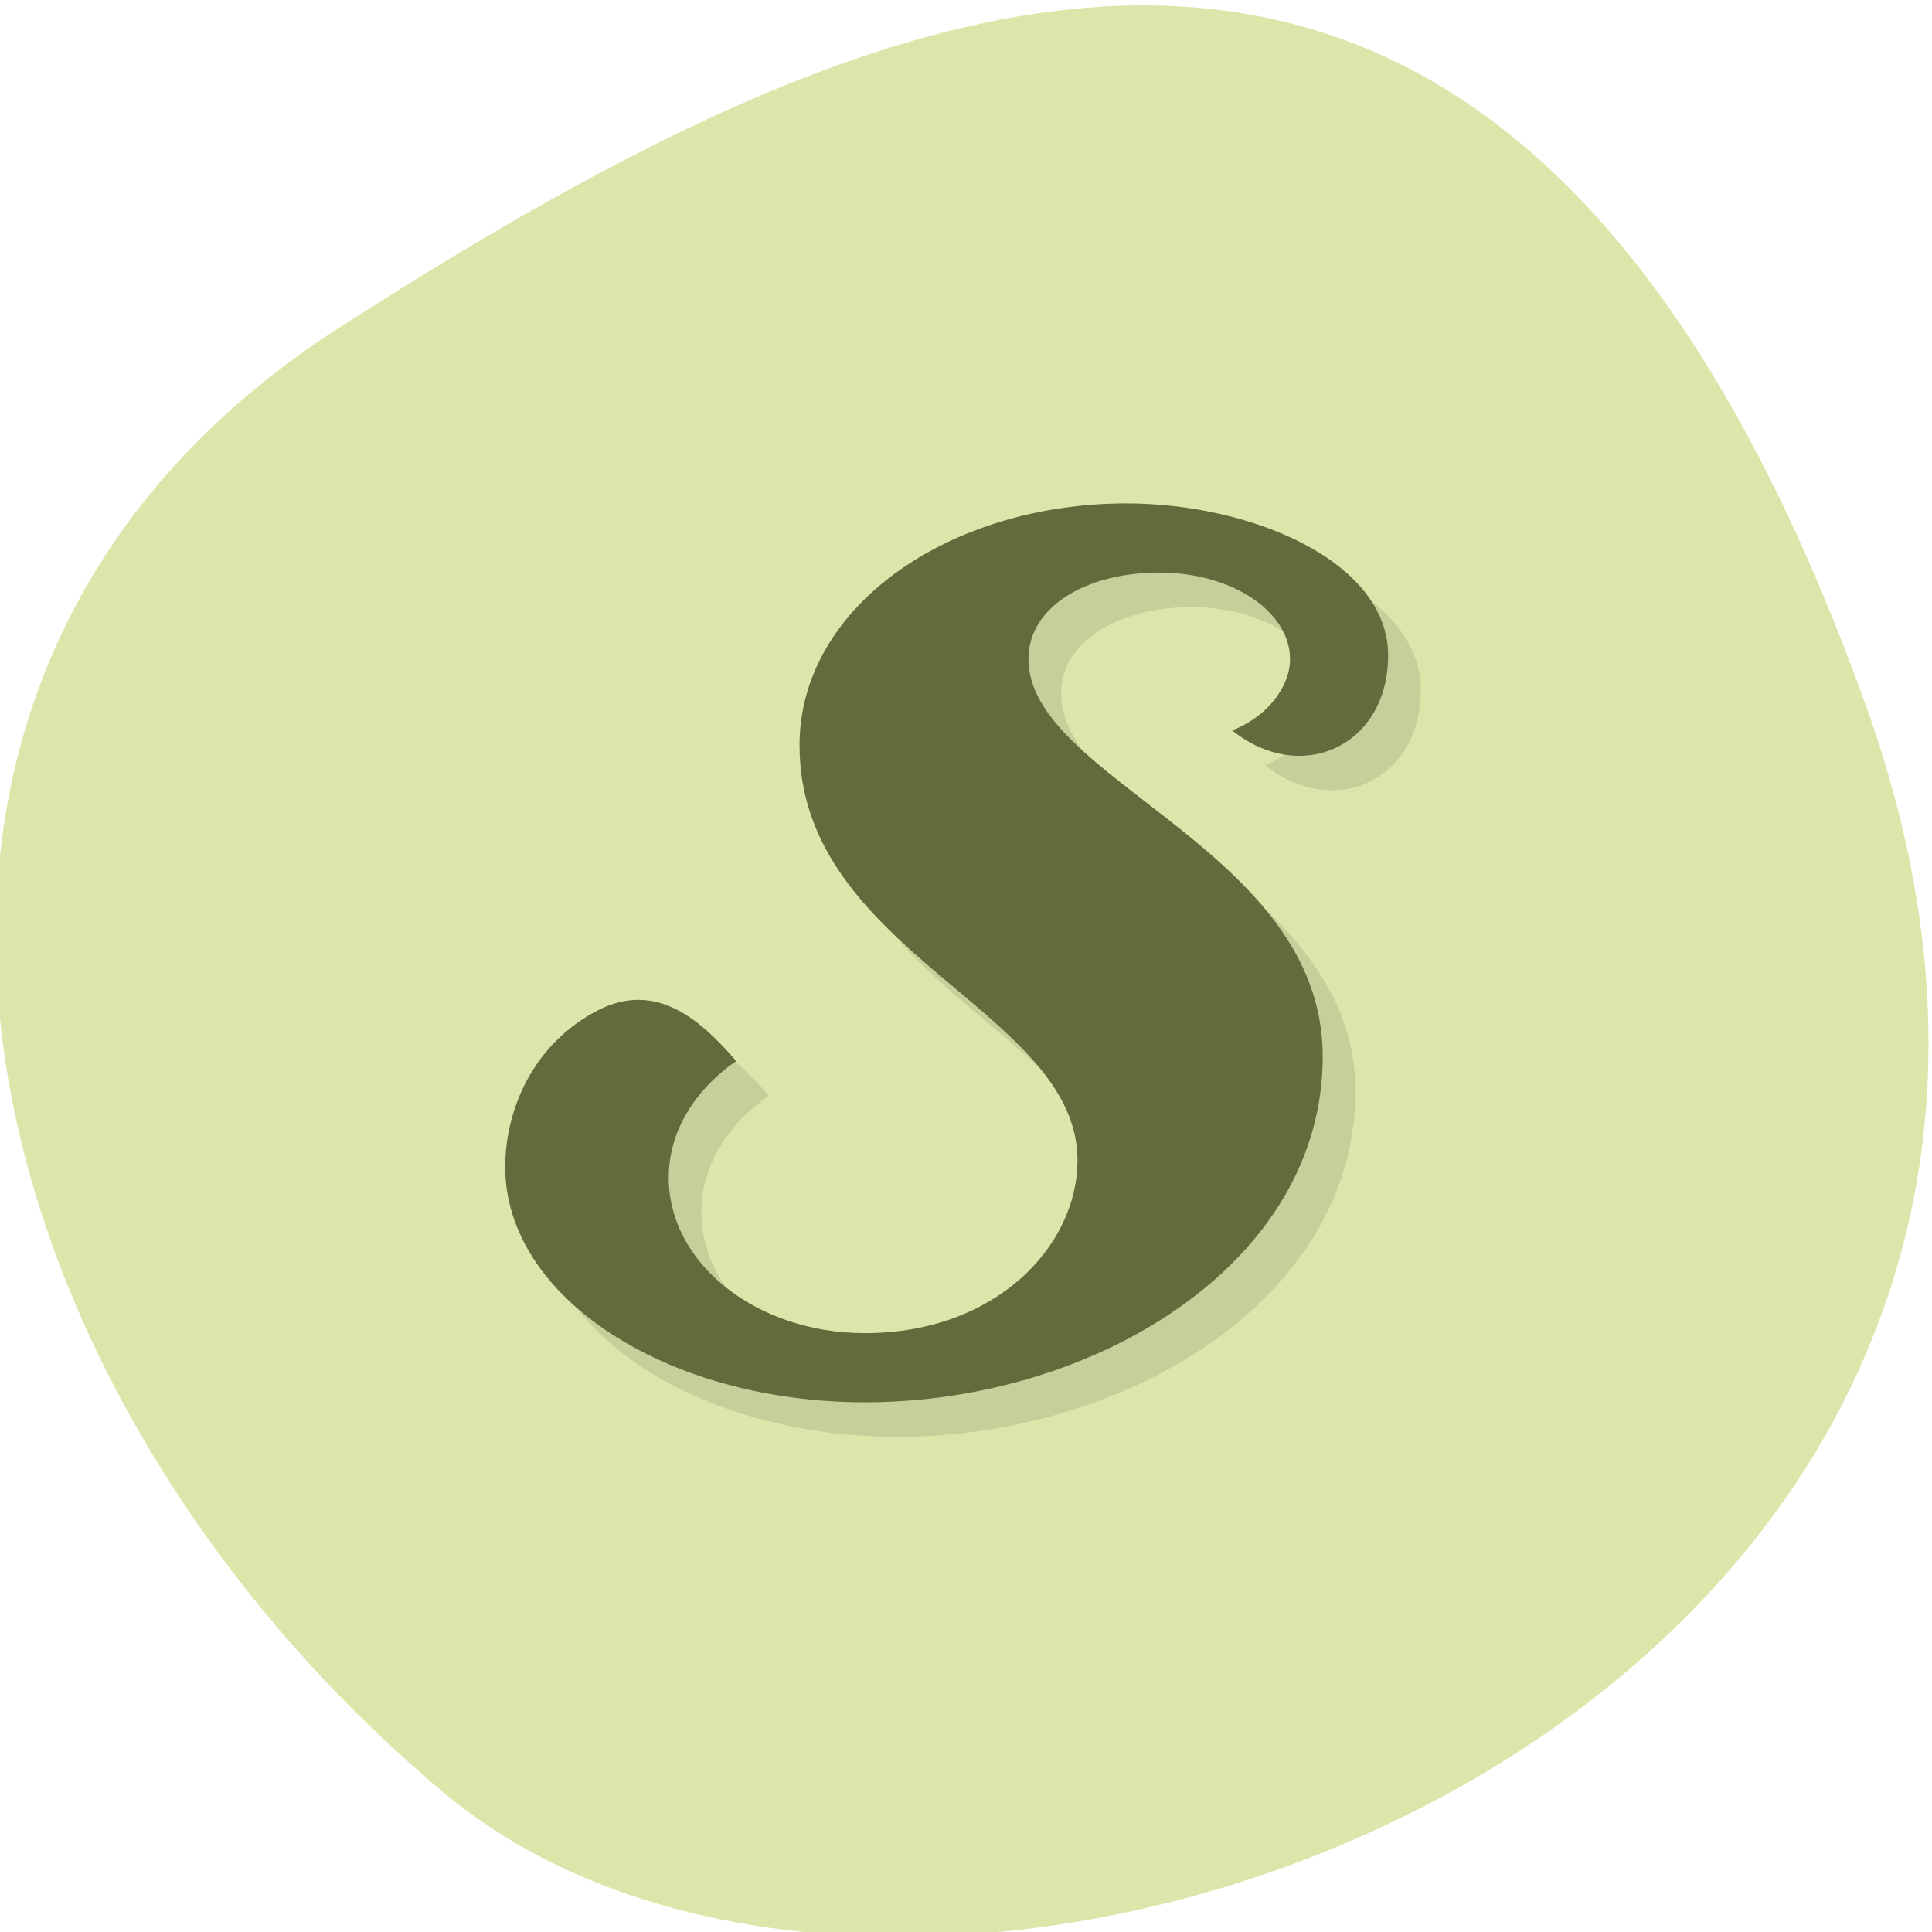 <svg xmlns="http://www.w3.org/2000/svg" viewBox="0 0 256 256"><defs><clipPath><path d="M 0,64 H64 V128 H0 z"/></clipPath></defs><g fill="#dce6ab" color="#000"><path d="m -1360.14 1641.33 c 46.11 -98.28 -119.59 -146.07 -181.85 -106.06 -62.25 40.01 -83.52 108.58 -13.01 143.08 70.51 34.501 148.75 61.26 194.86 -37.03 z" transform="matrix(1.037 0 0 -1.357 1657.71 2320.79)"/></g><g transform="matrix(4.333 0 0 4.581 23.615 16.313)"><path d="m 30,12 c -5.446,0 -10,3 -10,7 0,6 8.5,7.658 8.5,12 0,2.485 -2.5,5 -6.5,5 -3.314,0 -6,-2.01 -6,-4.5 0,-1.349 0.808,-2.546 2.063,-3.371 -1.01,-1.098 -2.396,-2.371 -4.25,-1.457 C 11.914,27.609 11,29.457 11,31.199 11,34.955 15.925,38 22,38 25.5,38 29,37 31.625,35.25 34.25,33.5 36,31 36,28 36,22 27,20 27,16.5 27,15 28.753,14 31,14 c 2.247,0 4,1.142 4,2.5 0,0.818 -0.711,1.677 -1.77,2.067 C 35.361,20.176 38,19 38,16.4 38,13.655 33.777,12 30,12" opacity="0.1"/><path d="m 29,11 c -5.446,0 -10,3 -10,7 0,6 8.5,7.658 8.5,12 0,2.485 -2.5,5 -6.5,5 -3.314,0 -6,-2.01 -6,-4.5 0,-1.349 0.808,-2.546 2.063,-3.371 -1.01,-1.098 -2.396,-2.371 -4.25,-1.457 C 10.914,26.609 10,28.457 10,30.199 10,33.955 14.925,37 21,37 24.5,37 28,36 30.625,34.25 33.25,32.5 35,30 35,27 35,21 26,19 26,15.5 26,14 27.753,13 30,13 c 2.247,0 4,1.142 4,2.5 0,0.818 -0.711,1.677 -1.77,2.067 C 34.361,19.176 37,18 37,15.4 37,12.655 32.777,11 29,11" fill="#636b3d"/></g></svg>